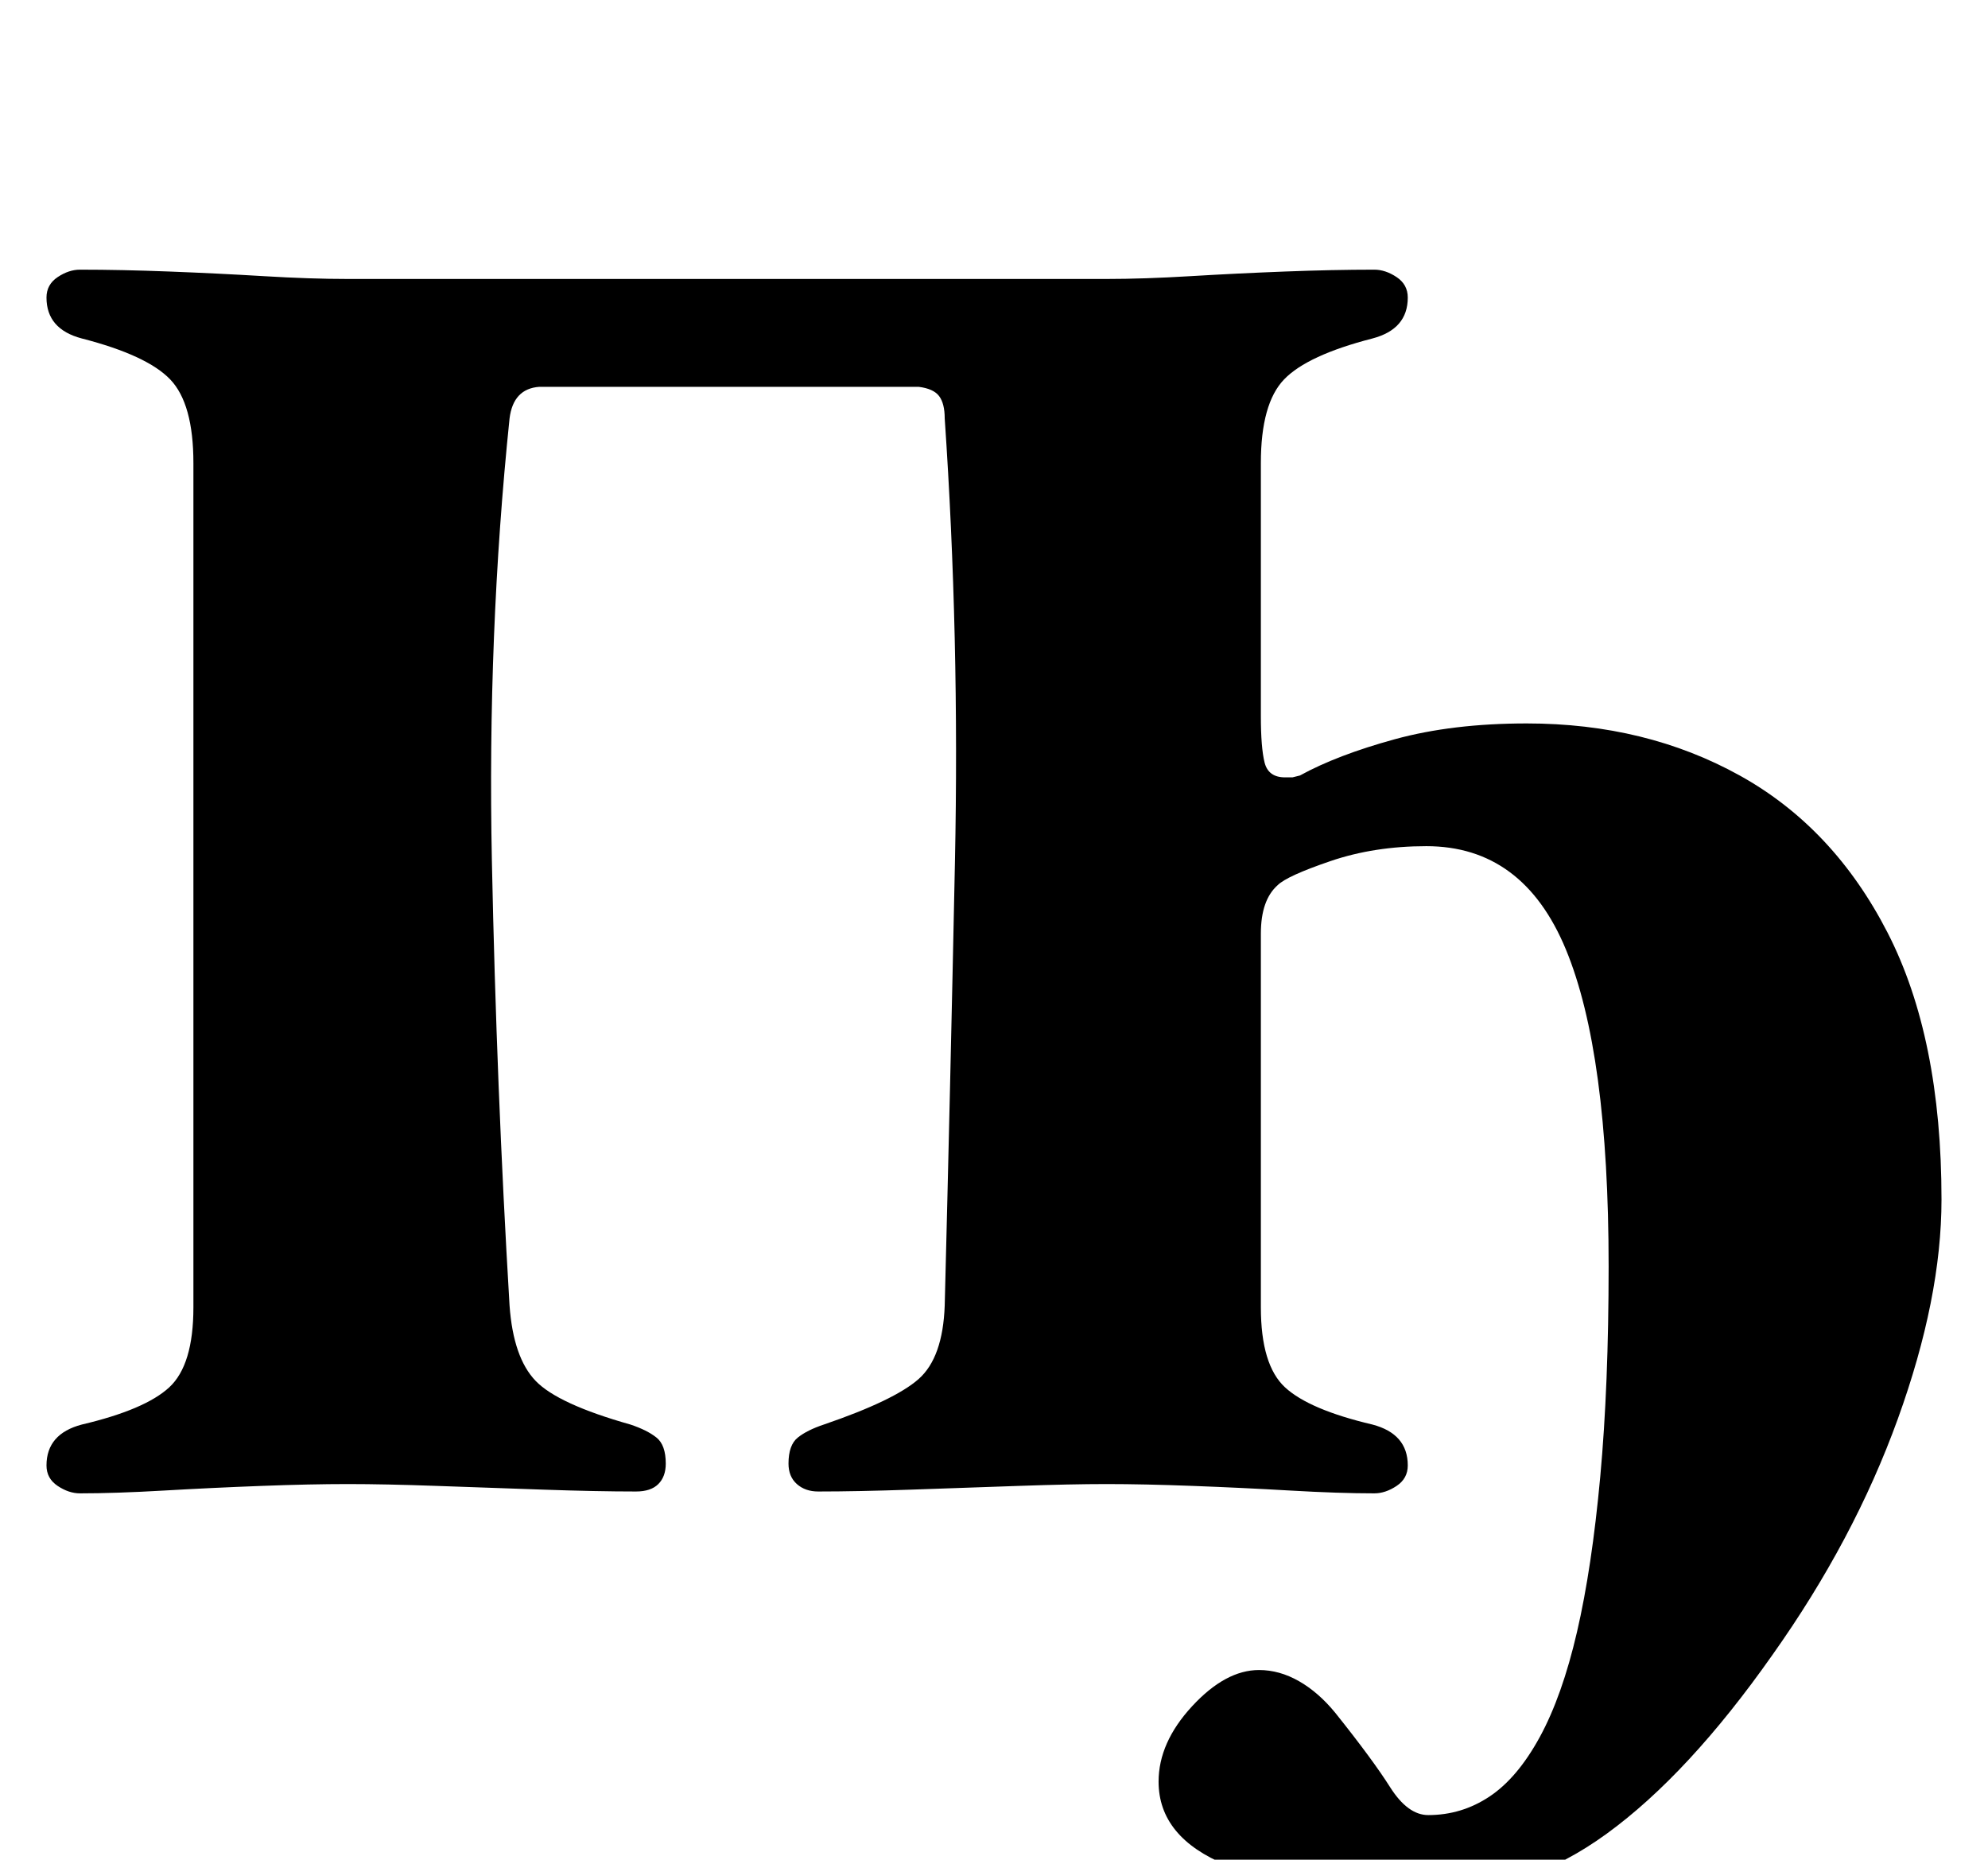 <?xml version="1.0" standalone="no"?>
<!DOCTYPE svg PUBLIC "-//W3C//DTD SVG 1.1//EN" "http://www.w3.org/Graphics/SVG/1.1/DTD/svg11.dtd" >
<svg xmlns="http://www.w3.org/2000/svg" xmlns:xlink="http://www.w3.org/1999/xlink" version="1.1" viewBox="-10 0 1069 1000">
  <g transform="matrix(1 0 0 -1 0 800)">
   <path fill="currentColor"
d="M760 -218q-147 0 -147 60q0 21 18 40.5t36 19.5q11 0 21.5 -6t19.5 -17q20 -25 29.5 -40t20.5 -15q18 0 33 10t27 32t20 56.5t12.5 83.5t4.5 113q0 115 -23 170.5t-75 55.5q-28 0 -51.5 -8t-28.5 -13q-9 -8 -9 -26v-201q0 -31 13 -43t47 -20q19 -5 19 -22q0 -7 -6 -11
t-12 -4q-19 0 -45 1.5t-52.5 2.5t-46.5 1q-19 0 -47.5 -1t-57.5 -2t-50 -1q-7 0 -11.5 4t-4.5 11q0 10 5 14t14 7q38 13 51 24.5t14 39.5q3 117 5.5 238.5t-5.5 238.5q0 8 -3 12t-11 5h-102h-102q-14 -1 -16 -17q-12 -116 -9.5 -238t9.5 -239q2 -28 14 -40.5t51 -23.5
q9 -3 14 -7t5 -14q0 -7 -4 -11t-12 -4q-21 0 -50 1t-57 2t-48 1t-46.5 -1t-52.5 -2.5t-45 -1.5q-6 0 -12 4t-6 11q0 17 19 22q34 8 47 20t13 43v454q0 32 -12.5 45t-47.5 22q-19 5 -19 22q0 7 6 11t12 4q22 0 48 -1t51 -2.5t45 -1.5h63.5h91.5h100h91h62q20 0 45 1.5t51 2.5
t48 1q6 0 12 -4t6 -11q0 -17 -19 -22q-35 -9 -47.5 -22t-12.5 -45v-136q0 -17 2 -25t11 -8h4t4 1q20 11 51 19.5t71 8.5q64 0 114.5 -28t79.5 -84.5t29 -143.5q0 -53 -23.5 -118t-67.5 -127q-45 -64 -89 -96t-94 -32z" />
  </g>

</svg>
